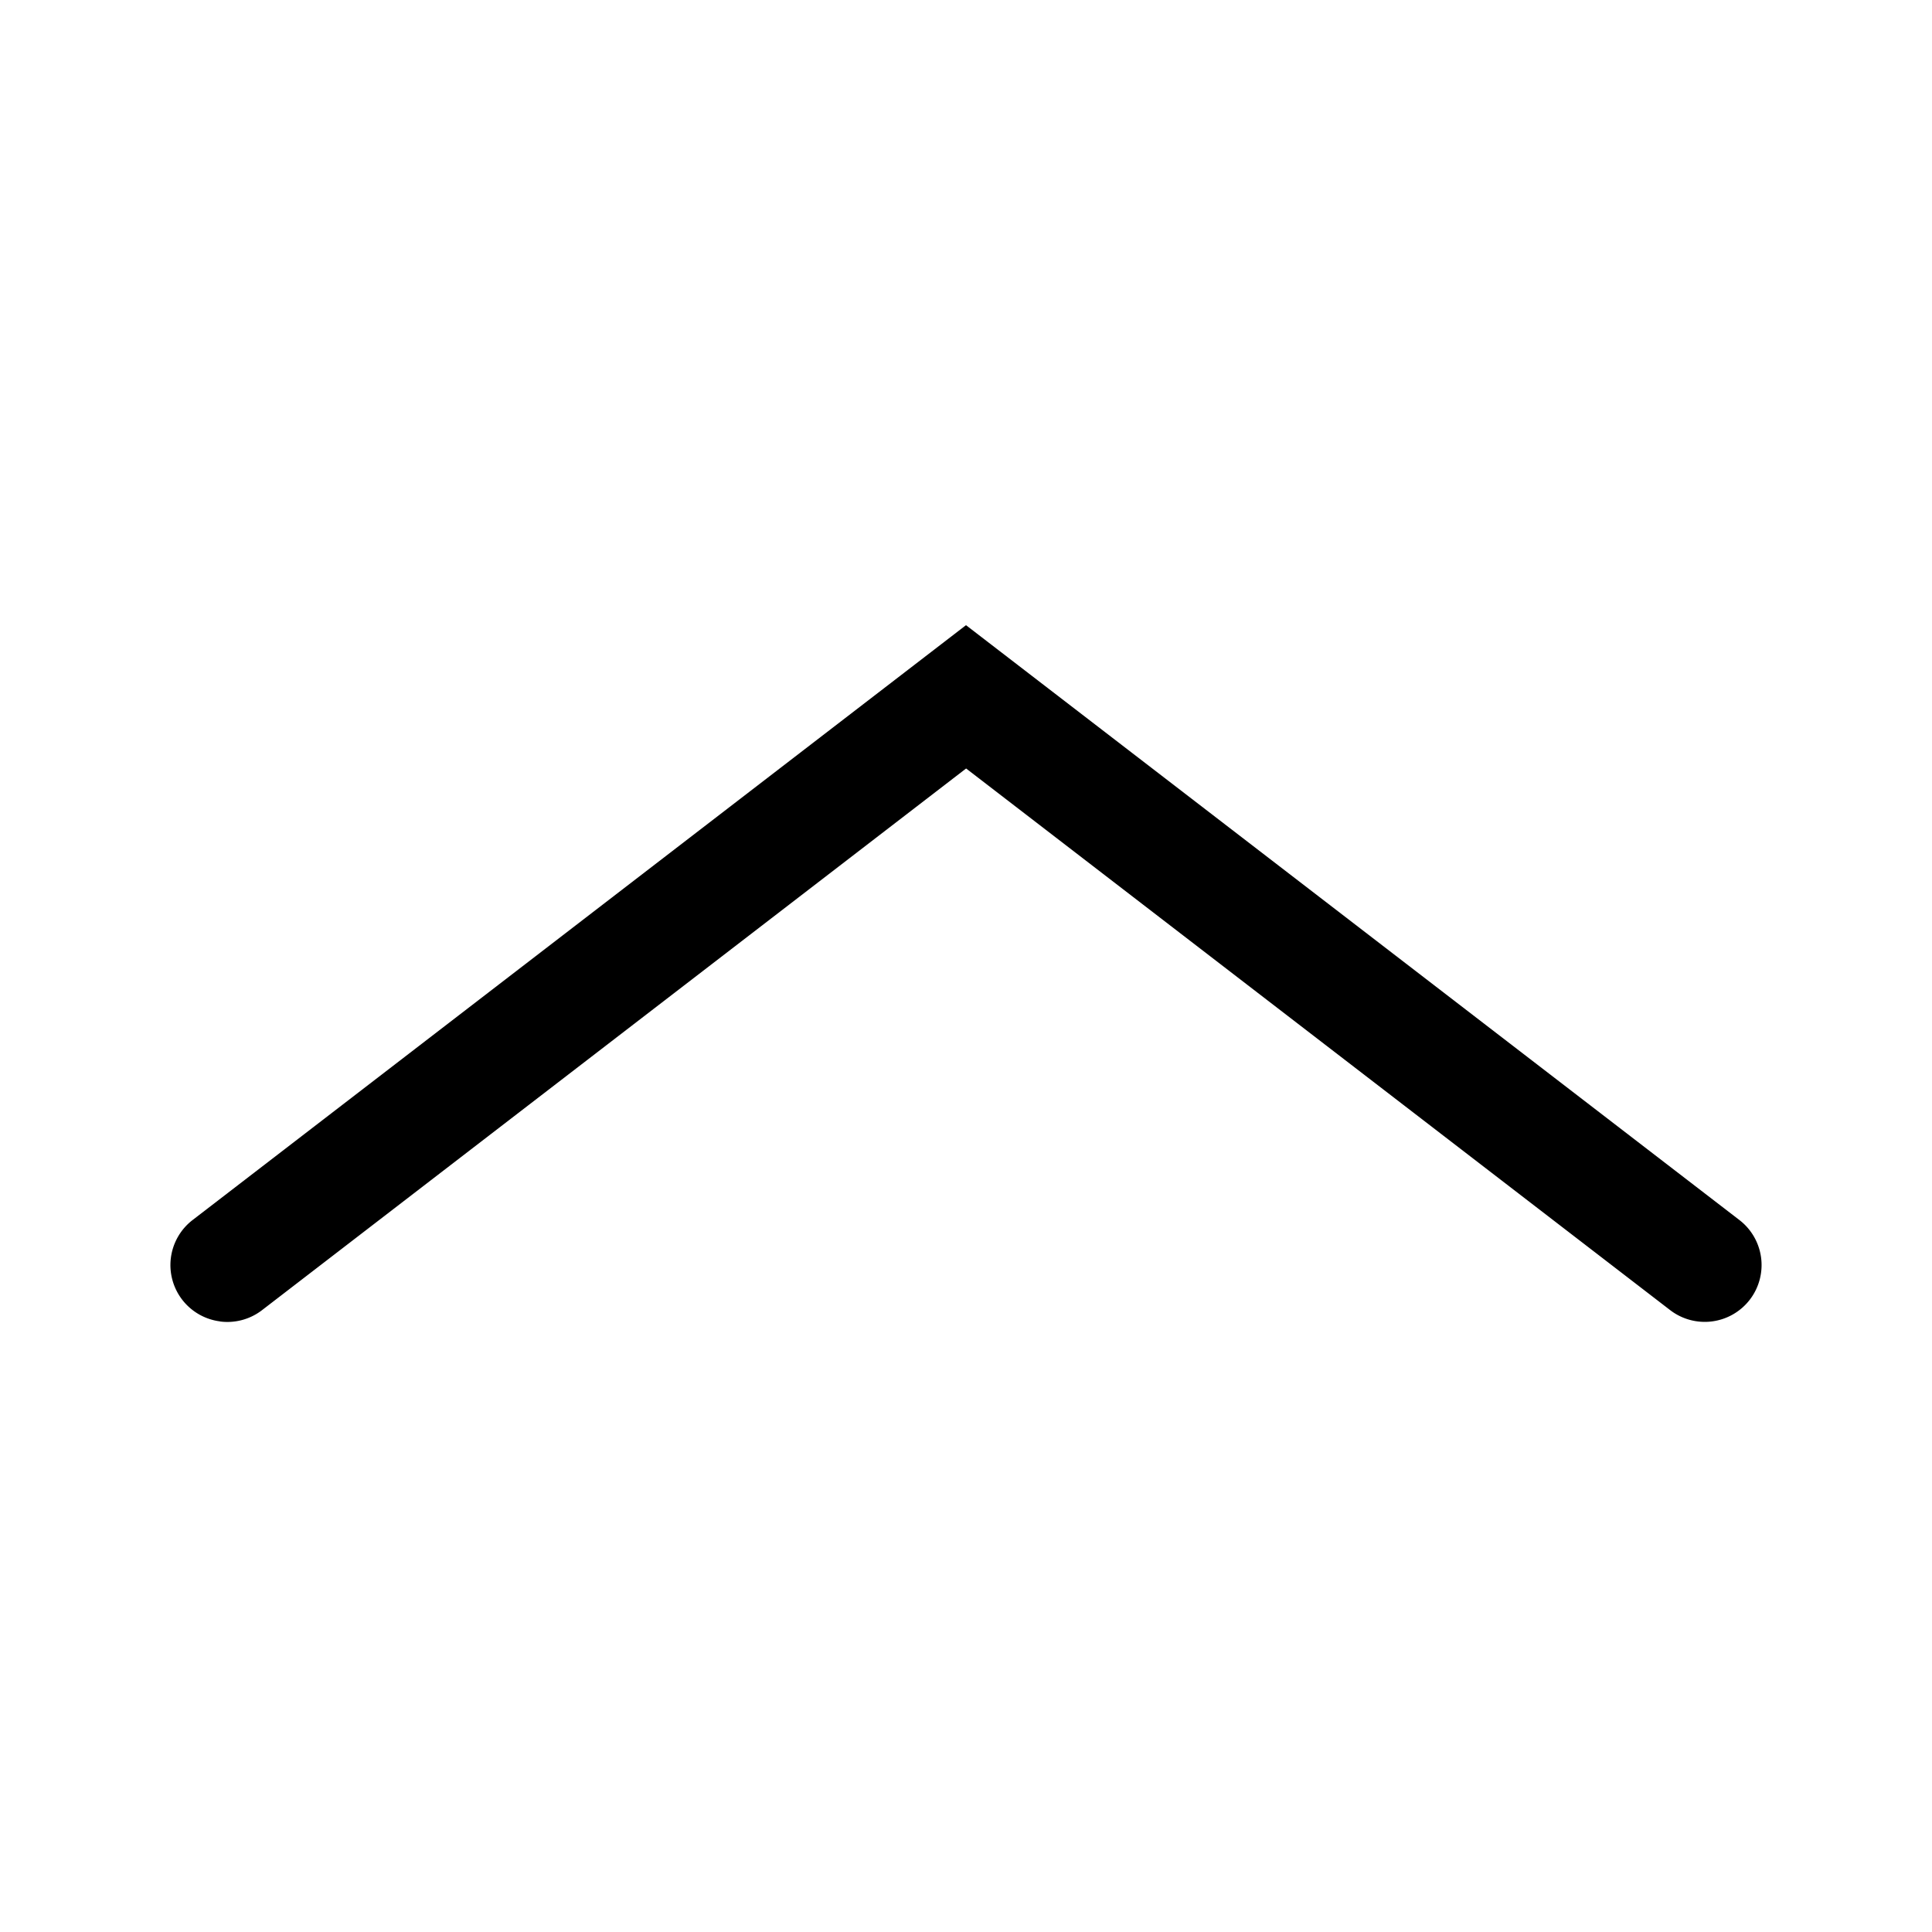 <svg width="17" height="17" version="1.1" viewBox="0 0 17 17" xmlns="http://www.w3.org/2000/svg">
    <path d="m1.935 11.627a.5.5 0 01-.332-.191.5.5 0 01.092-.701l6.805-5.234 6.805 5.234a.5.5 0 01.092.701.5.5 0 01-.701.092l-6.195-4.766-6.195 4.766a.5.5 0 01-.369.1z"/>
</svg>
